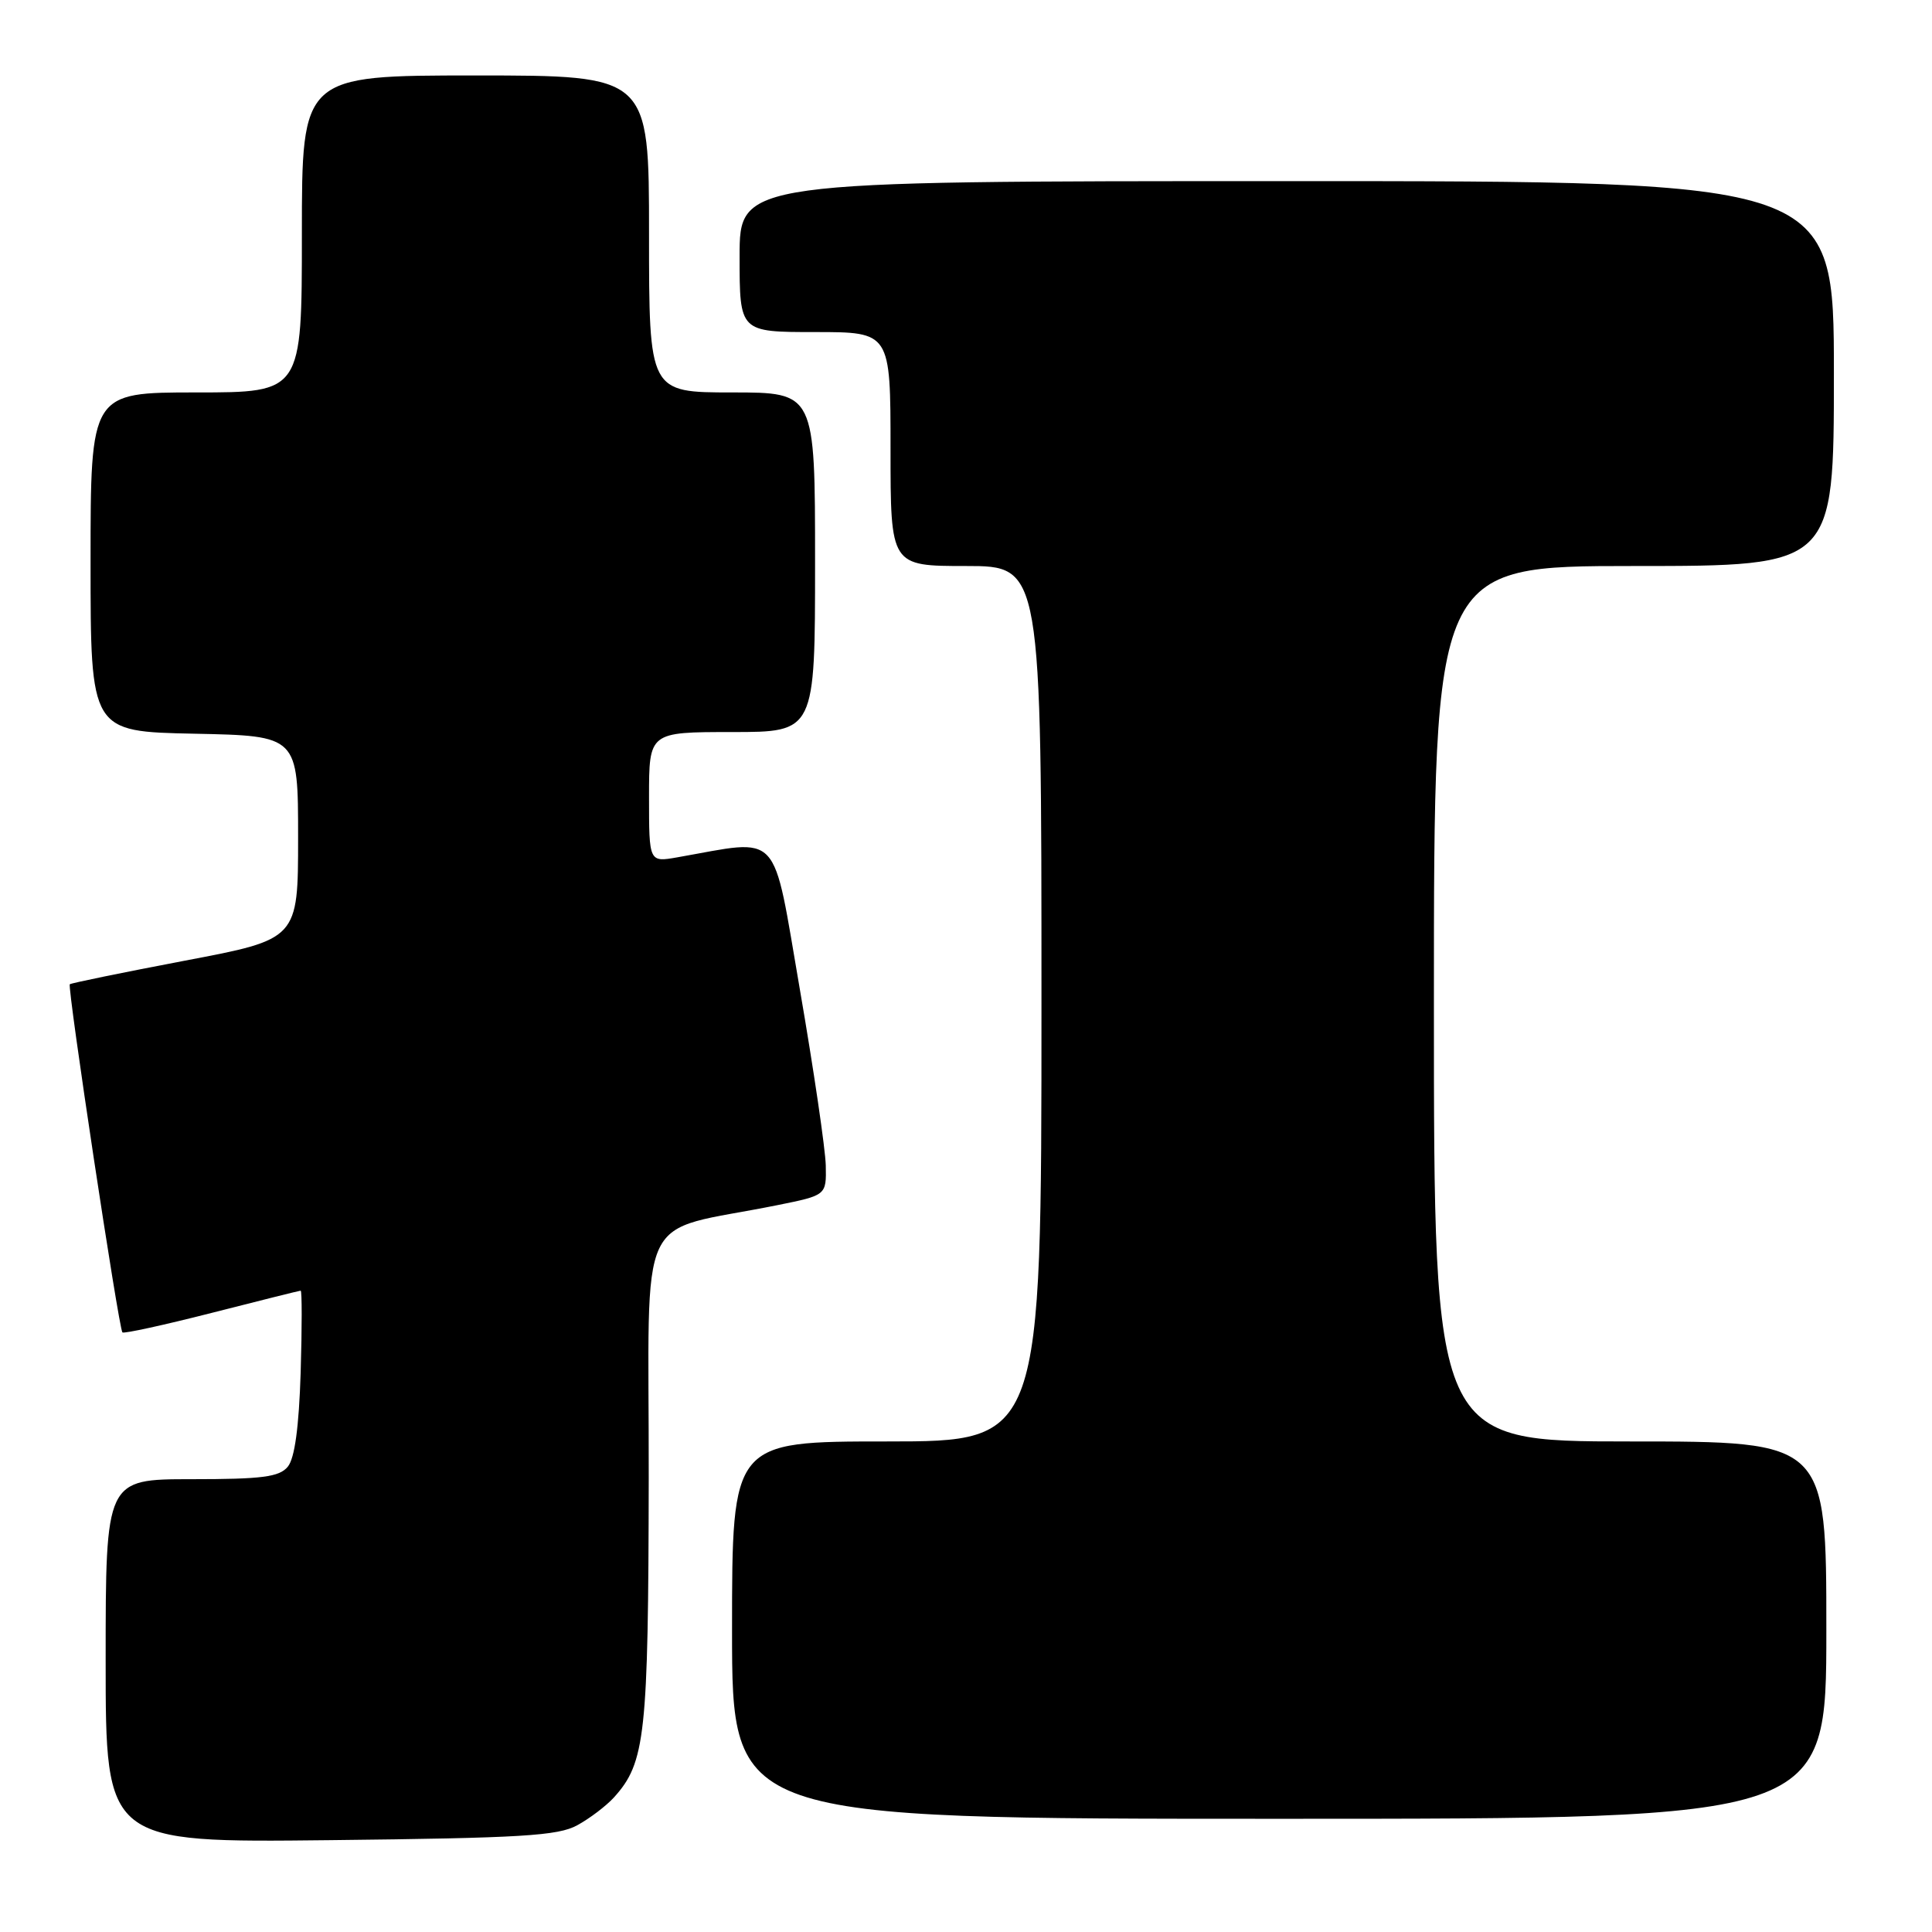 <?xml version="1.0" encoding="UTF-8" standalone="no"?>
<!DOCTYPE svg PUBLIC "-//W3C//DTD SVG 1.1//EN" "http://www.w3.org/Graphics/SVG/1.1/DTD/svg11.dtd" >
<svg xmlns="http://www.w3.org/2000/svg" xmlns:xlink="http://www.w3.org/1999/xlink" version="1.1" viewBox="0 0 256 256">
 <g >
 <path fill="currentColor"
d=" M 76.50 241.85 C 78.15 240.95 80.33 239.29 81.35 238.17 C 85.52 233.55 85.91 230.01 85.96 195.82 C 86.01 159.13 83.93 163.54 103.00 159.69 C 109.50 158.38 109.50 158.38 109.42 154.44 C 109.37 152.27 107.83 141.78 105.99 131.13 C 102.28 109.65 103.67 111.16 89.75 113.60 C 86.00 114.26 86.00 114.26 86.00 105.63 C 86.00 97.00 86.00 97.00 97.00 97.00 C 108.00 97.00 108.00 97.00 108.00 74.50 C 108.00 52.00 108.00 52.00 97.00 52.00 C 86.00 52.00 86.00 52.00 86.00 31.00 C 86.00 10.00 86.00 10.00 63.00 10.00 C 40.00 10.00 40.00 10.00 40.00 31.00 C 40.00 52.00 40.00 52.00 26.00 52.00 C 12.00 52.00 12.00 52.00 12.00 74.47 C 12.00 96.94 12.00 96.94 25.75 97.22 C 39.50 97.50 39.50 97.50 39.50 110.98 C 39.50 124.45 39.50 124.45 24.51 127.29 C 16.27 128.86 9.40 130.27 9.25 130.42 C 8.89 130.77 15.74 176.07 16.22 176.55 C 16.41 176.74 21.72 175.58 28.03 173.97 C 34.34 172.36 39.65 171.03 39.84 171.02 C 40.02 171.01 40.02 175.88 39.84 181.85 C 39.61 189.14 39.05 193.24 38.13 194.35 C 37.00 195.71 34.73 196.00 25.38 196.00 C 14.00 196.00 14.00 196.00 14.00 220.08 C 14.00 244.16 14.00 244.16 43.75 243.83 C 69.08 243.55 73.95 243.26 76.50 241.85 Z  M 242.00 216.00 C 242.00 191.00 242.00 191.00 216.00 191.00 C 190.00 191.00 190.00 191.00 190.00 133.00 C 190.00 75.00 190.00 75.00 216.50 75.00 C 243.00 75.00 243.00 75.00 243.00 49.50 C 243.00 24.00 243.00 24.00 170.50 24.00 C 98.00 24.00 98.00 24.00 98.00 34.00 C 98.00 44.00 98.00 44.00 108.00 44.00 C 118.00 44.00 118.00 44.00 118.00 59.50 C 118.00 75.00 118.00 75.00 128.00 75.00 C 138.00 75.00 138.00 75.00 138.00 133.00 C 138.00 191.00 138.00 191.00 117.50 191.00 C 97.00 191.00 97.00 191.00 97.00 216.00 C 97.00 241.00 97.00 241.00 169.50 241.00 C 242.00 241.00 242.00 241.00 242.00 216.00 Z "/>
</g>
</svg>